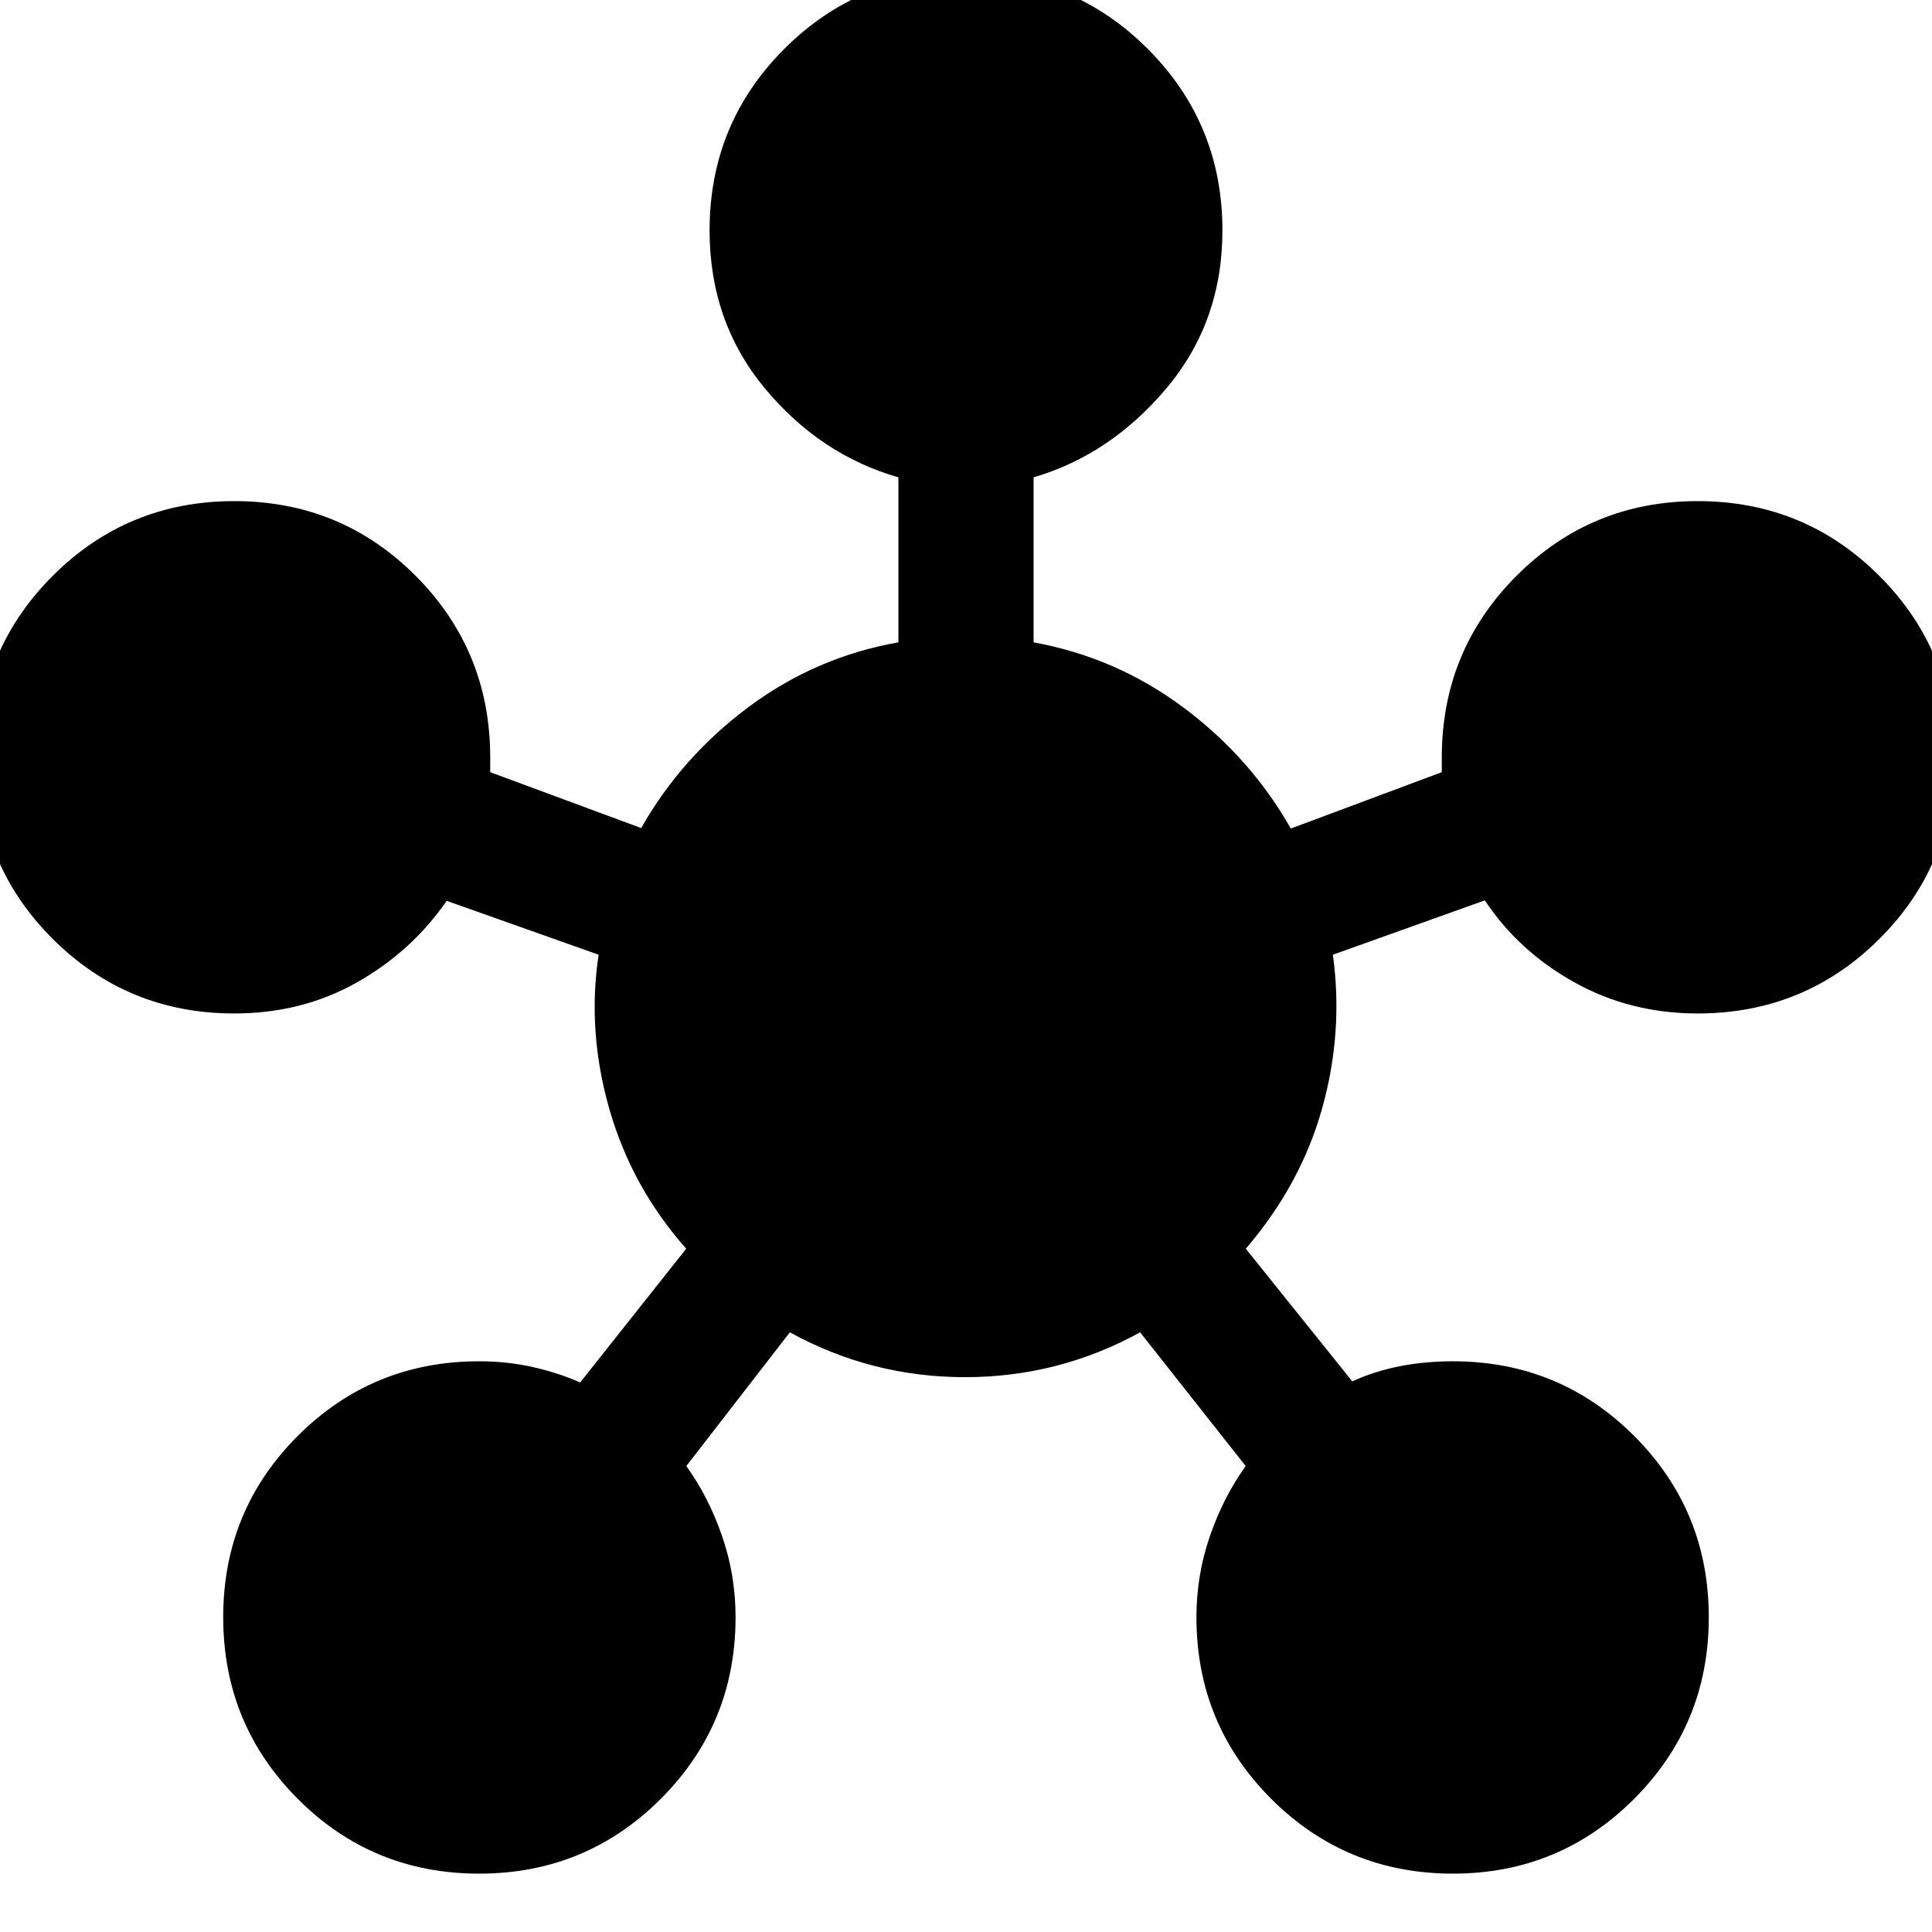 <svg aria-hidden="true" viewBox="0 -960 960 960" fill="currentColor">
  <path d="M238.073-29q-53.095 0-90.128-37.166-37.032-37.166-37.032-90.261t37.092-90.127q37.093-37.033 90.082-37.033 14 0 26.717 2.88 12.718 2.881 23.479 7.642l52.695-66.457q-27.043-30.521-38.163-69.282-11.119-38.761-5.359-76.805l-75.499-26.761q-17.479 25.24-44.737 40.598-27.258 15.359-60.807 15.359-53.089 0-90.251-37.092Q-11-530.598-11-583.587q0-53.089 37.166-90.251Q63.332-711 116.427-711t90.127 37.162q37.033 37.162 37.033 90.251v7.283l75.022 27.76q20-35.282 53.38-60.163 33.381-24.88 74.424-32.119v-81.978q-39-11.239-66.413-44.294-27.413-33.054-27.413-78.402 0-53.089 37.166-90.251 37.166-37.162 90.261-37.162t90.247 37.162q37.152 37.162 37.152 90.251 0 45.348-27.793 78.402-27.794 33.055-66.033 44.294v81.978q41.043 7.478 74.424 32.359 33.38 24.88 53.38 60.163l75.022-28v-7.283q0-53.089 37.092-90.251Q790.598-711 843.587-711q53.089 0 90.251 37.166Q971-636.668 971-583.573t-37.162 90.127q-37.162 37.033-90.251 37.033-33.53 0-61.298-15.478-27.767-15.479-44.485-40.718l-75.5 27q5.283 38.522-5.358 76.424-10.642 37.902-37.924 69.663l52.935 65.935q10.76-5 23.358-7.5t26.598-2.5q52.989 0 90.082 37.092 37.092 37.093 37.092 90.082 0 53.089-37.092 90.251Q774.902-29 721.913-29q-53.089 0-90.251-37.162-37.162-37.162-37.162-90.251 0-21.007 6.739-40.438 6.739-19.432 17.739-34.671l-52.456-66.456Q526-275.696 479.5-275.696q-46.5 0-87.022-22.282l-51.456 66.456q11 15.239 17.739 34.671 6.739 19.431 6.739 40.438 0 53.089-37.166 90.251Q291.168-29 238.073-29Z"/>
</svg>
